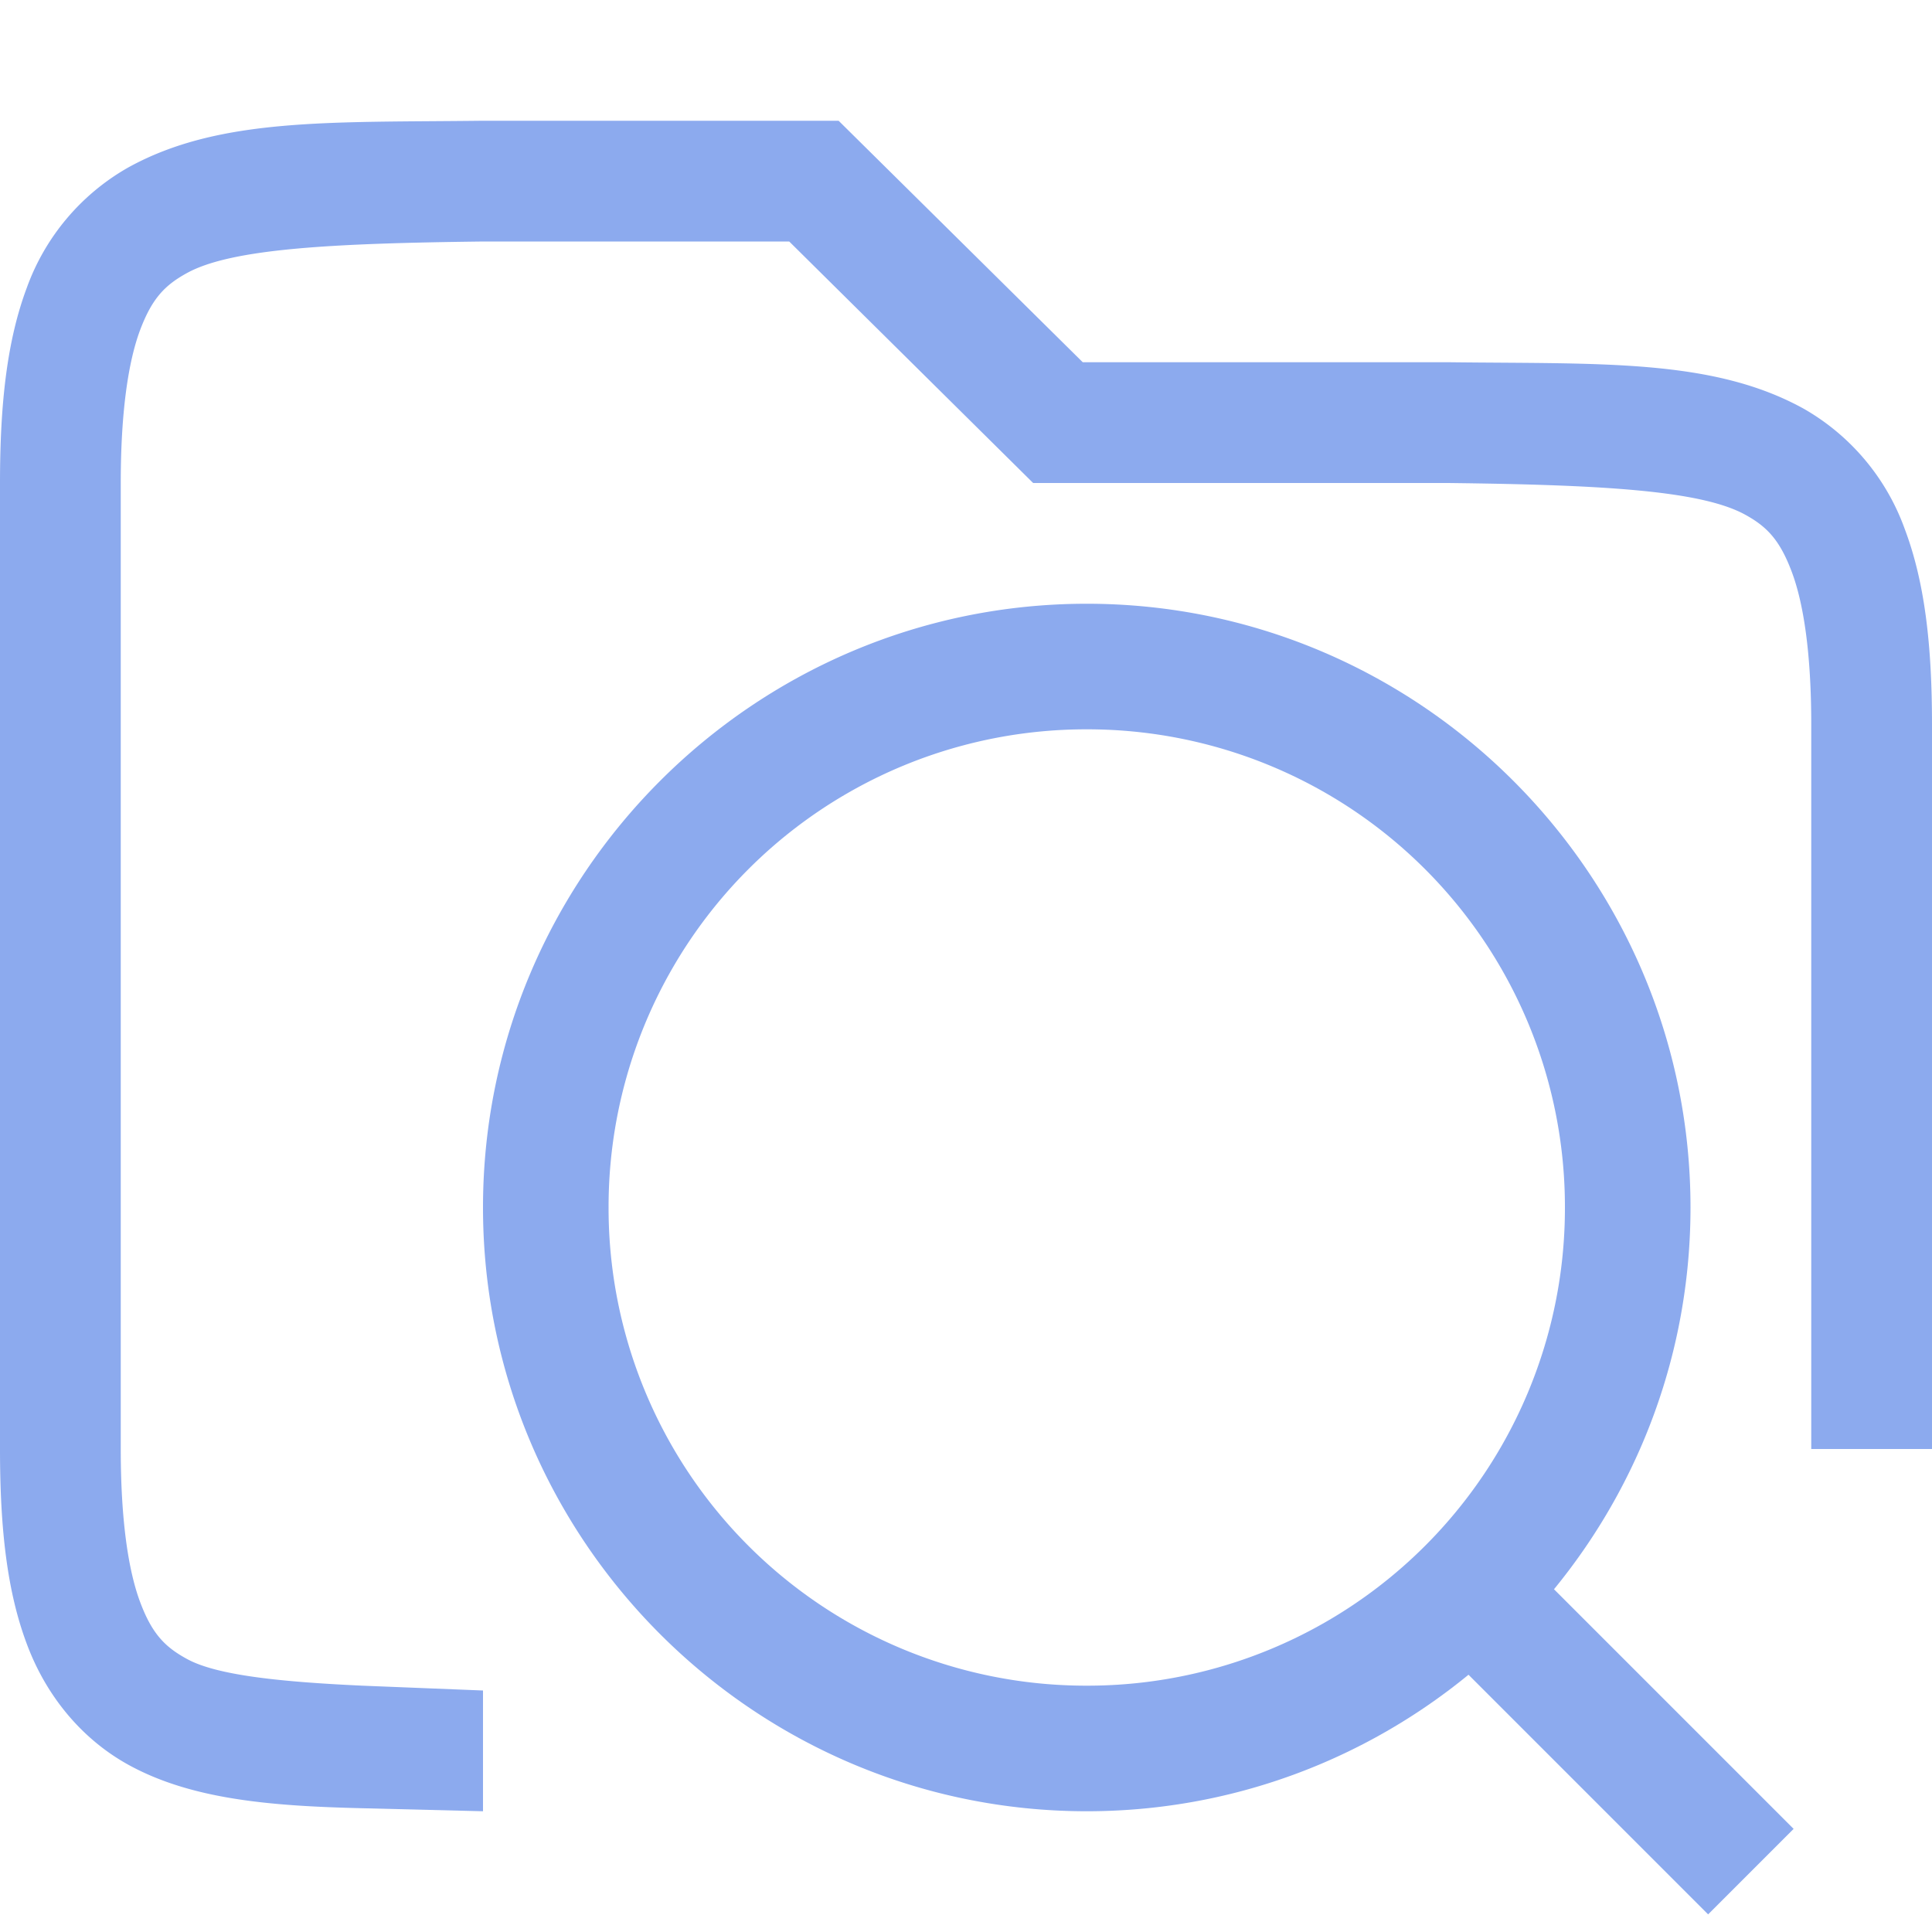 <svg xmlns="http://www.w3.org/2000/svg" width="16" height="16">
 <g color="#000" transform="translate(-352 -80)">
  <path fill="#8CAAEE" d="M355.994 81c-1.258.015-2.179-.029-2.932.387a1.878 1.878 0 0 0-.84.996c-.164.438-.222.96-.222 1.617v8c0 .658.058 1.179.223 1.617.164.439.463.79.84.998.526.29 1.188.342 1.937.36l1 .025v-1l-1-.04c-.666-.031-1.204-.084-1.453-.222-.184-.1-.29-.212-.387-.472-.097-.26-.16-.674-.16-1.266v-8c0-.592.063-1.006.16-1.266.098-.26.203-.371.387-.472.367-.203 1.195-.247 2.459-.262h2.53l2.02 2h3.436c1.264.015 2.092.06 2.46.262.183.1.288.212.386.472.098.26.162.674.162 1.266v6h1v-6c0-.658-.06-1.179-.225-1.617a1.88 1.88 0 0 0-.837-.998c-.753-.416-1.674-.37-2.932-.385H360.967l-2.022-2h-2.949z" font-family="sans-serif" font-weight="400" overflow="visible"/>
  <path fill="#8CAAEE" d="M361 85c-2.755 0-5 2.245-5 5s2.245 5 5 5 5-2.245 5-5-2.245-5-5-5zm0 1.04a3.954 3.954 0 0 1 3.96 3.96 3.954 3.954 0 0 1-3.96 3.96 3.954 3.954 0 0 1-3.96-3.96 3.954 3.954 0 0 1 3.96-3.96z" font-family="sans-serif" font-weight="400" overflow="visible"/>
  <path fill="#8CAAEE" fill-rule="evenodd" d="M364.354 92.646l-.708.708 2.5 2.5.708-.708z" font-family="sans-serif" font-weight="400" overflow="visible"/>
 </g>
</svg>
